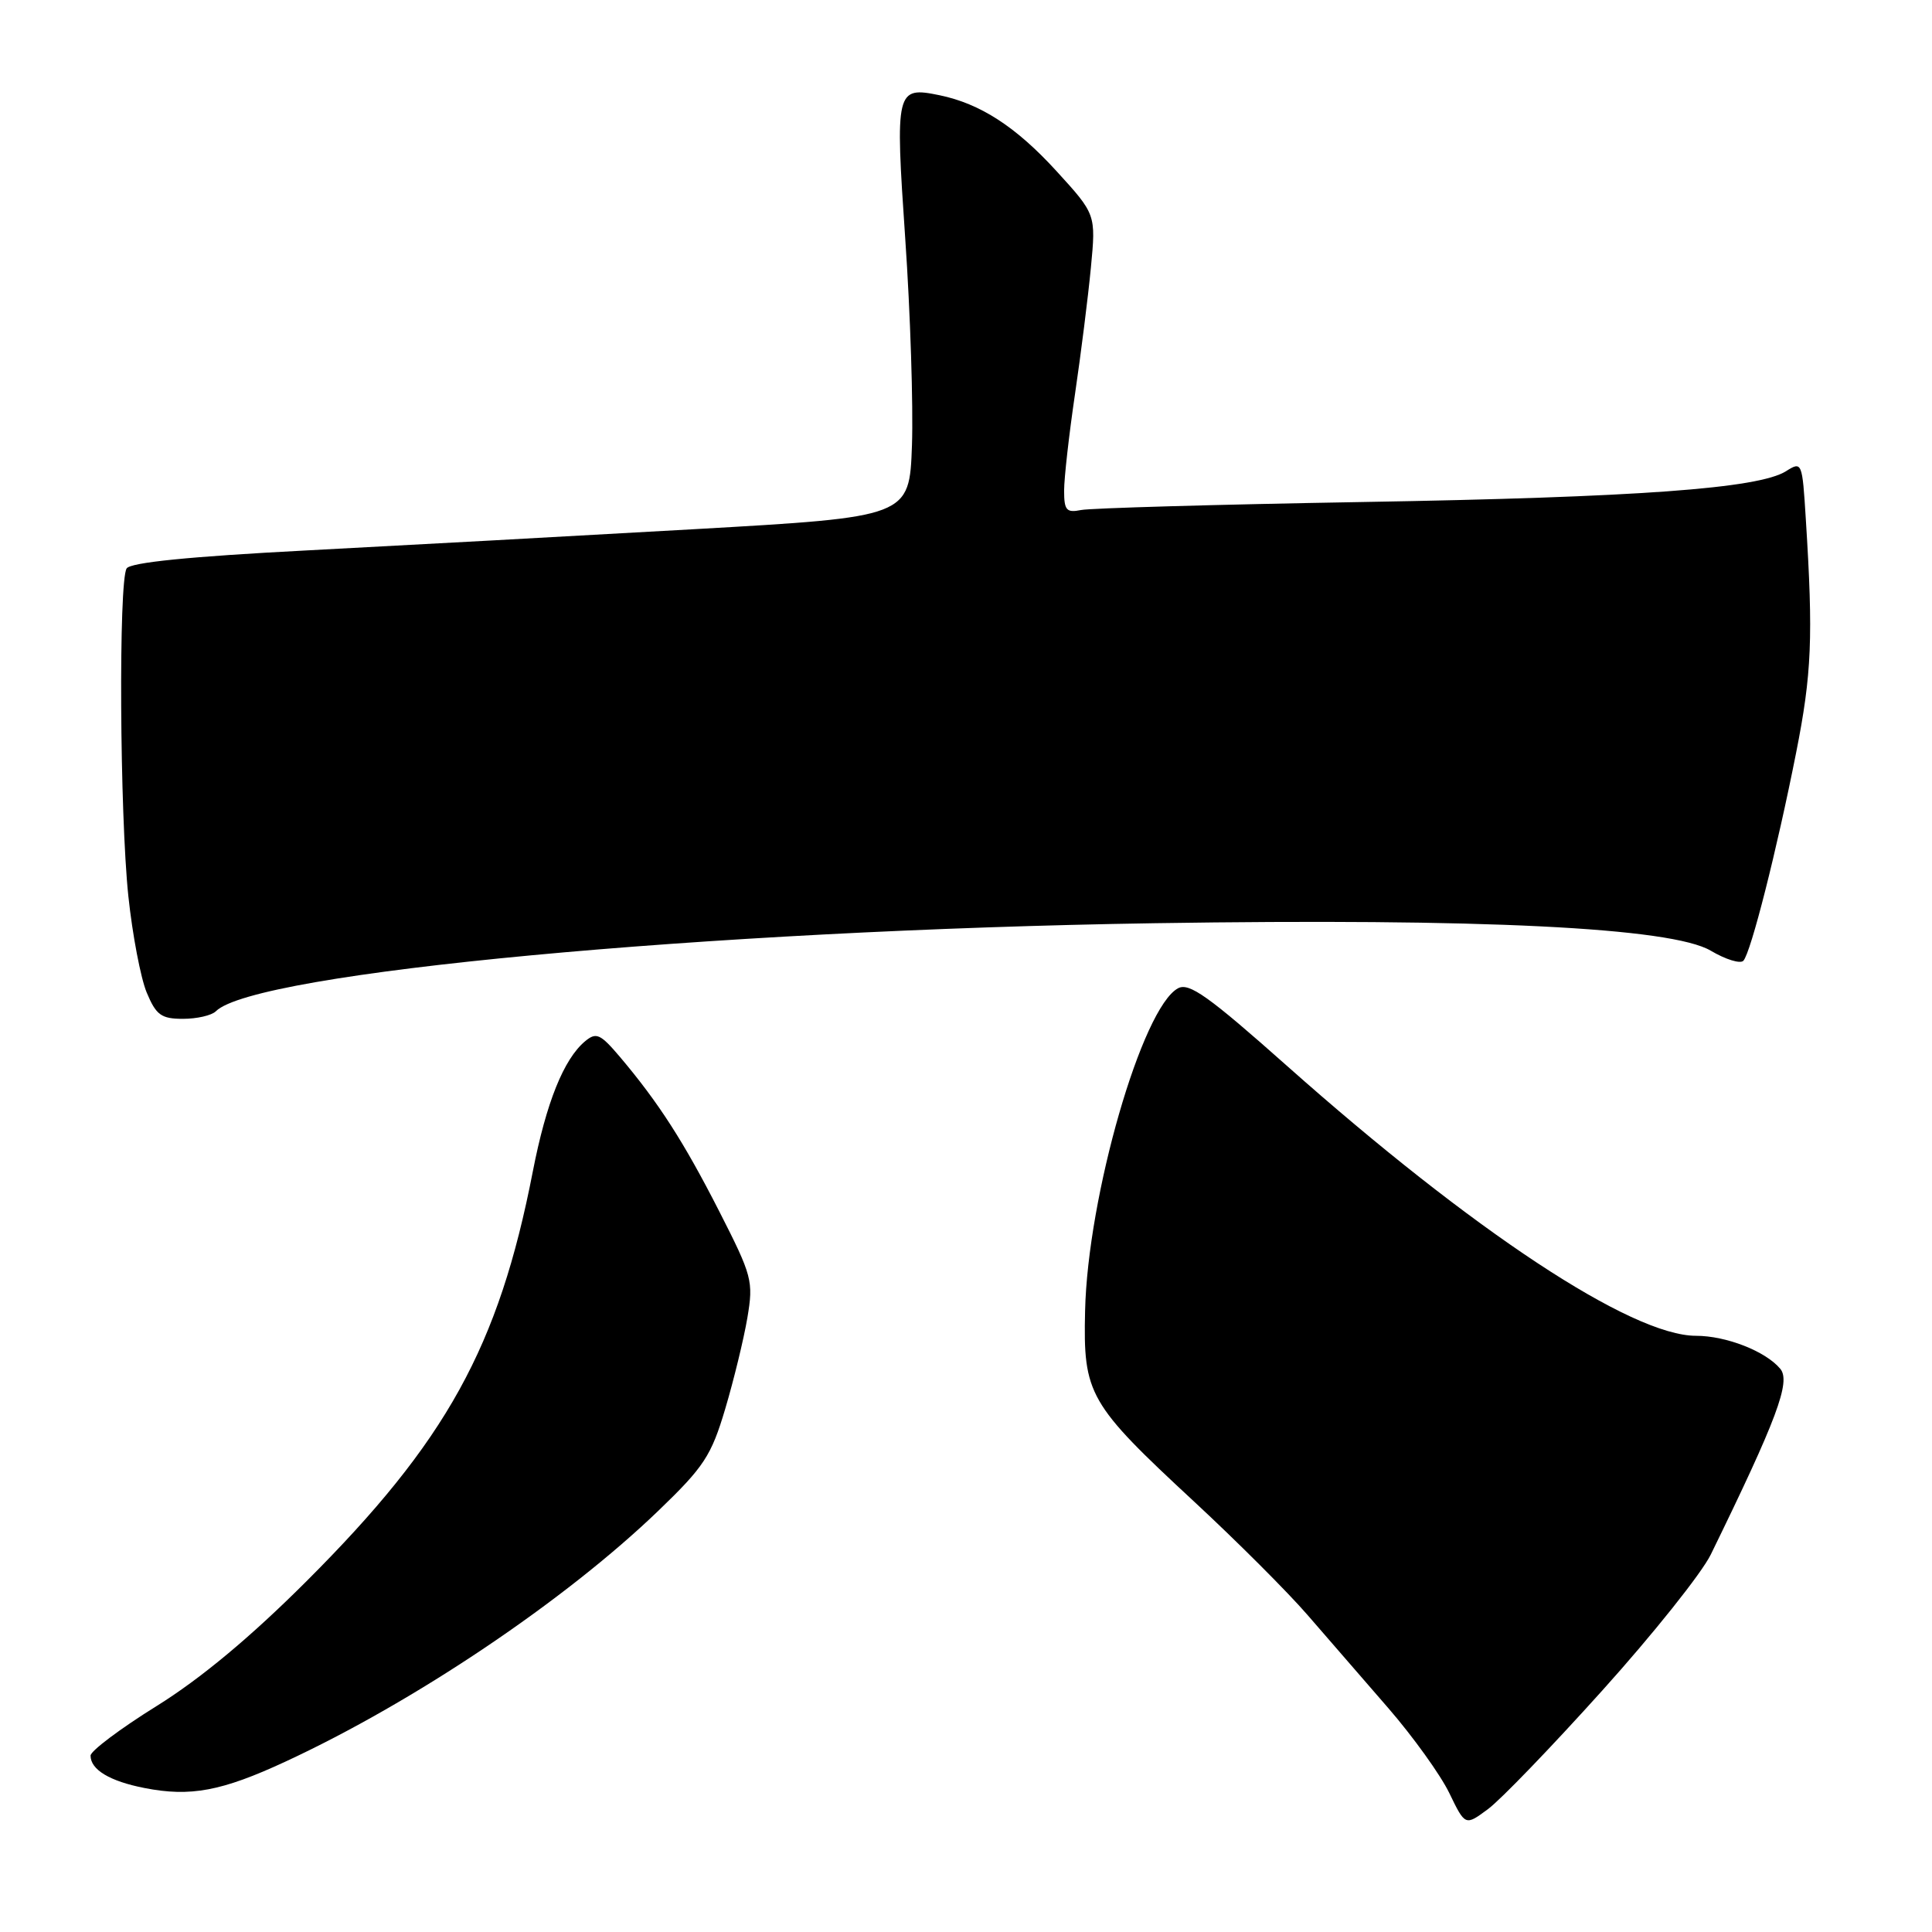 <?xml version="1.0" encoding="UTF-8" standalone="no"?>
<!DOCTYPE svg PUBLIC "-//W3C//DTD SVG 1.1//EN" "http://www.w3.org/Graphics/SVG/1.1/DTD/svg11.dtd" >
<svg xmlns="http://www.w3.org/2000/svg" xmlns:xlink="http://www.w3.org/1999/xlink" version="1.1" viewBox="0 0 256 256">
 <g >
 <path fill="currentColor"
d=" M 212.33 223.98 C 219.03 216.54 225.49 208.44 226.69 205.98 C 235.46 188.04 237.31 183.08 235.90 181.38 C 233.97 179.05 228.73 177.00 224.73 177.00 C 216.19 177.00 195.19 163.14 170.55 141.25 C 160.15 132.01 157.56 130.16 156.10 130.95 C 151.34 133.50 144.12 158.52 143.78 173.70 C 143.52 184.77 144.22 185.98 158.26 199.00 C 163.89 204.22 170.64 210.97 173.26 214.00 C 175.88 217.03 180.70 222.59 183.98 226.36 C 187.25 230.14 190.88 235.19 192.04 237.59 C 194.15 241.95 194.15 241.95 197.16 239.72 C 198.82 238.50 205.64 231.42 212.33 223.98 Z  M 37.83 233.42 C 54.96 225.48 74.90 212.06 87.26 200.16 C 93.28 194.37 94.25 192.89 96.09 186.70 C 97.23 182.87 98.55 177.44 99.03 174.62 C 99.85 169.74 99.67 169.08 95.30 160.50 C 90.59 151.27 87.27 146.11 82.14 140.04 C 79.55 136.99 79.01 136.74 77.53 137.97 C 74.70 140.33 72.38 146.10 70.60 155.23 C 66.08 178.48 59.16 191.00 40.57 209.56 C 33.17 216.95 26.60 222.42 20.75 226.06 C 15.94 229.05 12.00 232.01 12.00 232.63 C 12.00 234.49 14.54 236.02 19.14 236.92 C 25.24 238.12 29.38 237.34 37.83 233.42 Z  M 28.60 134.00 C 33.74 128.86 93.41 123.26 153.00 122.33 C 196.26 121.66 221.48 122.90 226.68 125.97 C 228.67 127.15 230.62 127.74 231.01 127.30 C 232.01 126.19 235.44 112.65 237.99 99.77 C 240.07 89.28 240.27 84.46 239.28 68.79 C 238.81 61.20 238.77 61.10 236.65 62.44 C 233.01 64.73 216.98 65.90 180.50 66.52 C 161.25 66.85 144.49 67.33 143.25 67.58 C 141.31 67.97 141.00 67.62 141.00 65.01 C 141.00 63.35 141.65 57.60 142.44 52.24 C 143.23 46.88 144.18 39.33 144.55 35.45 C 145.22 28.40 145.22 28.40 139.96 22.64 C 134.61 16.79 129.90 13.74 124.50 12.62 C 118.71 11.43 118.60 11.89 119.95 31.64 C 120.63 41.46 121.02 53.77 120.84 59.00 C 120.50 68.50 120.50 68.50 92.00 70.12 C 76.32 71.01 53.16 72.28 40.52 72.94 C 25.14 73.74 17.28 74.53 16.78 75.32 C 15.70 77.02 15.86 107.86 17.01 118.77 C 17.55 123.86 18.64 129.60 19.44 131.52 C 20.69 134.51 21.37 135.00 24.25 135.00 C 26.09 135.00 28.05 134.55 28.60 134.00 Z "/>
</g>
</svg>